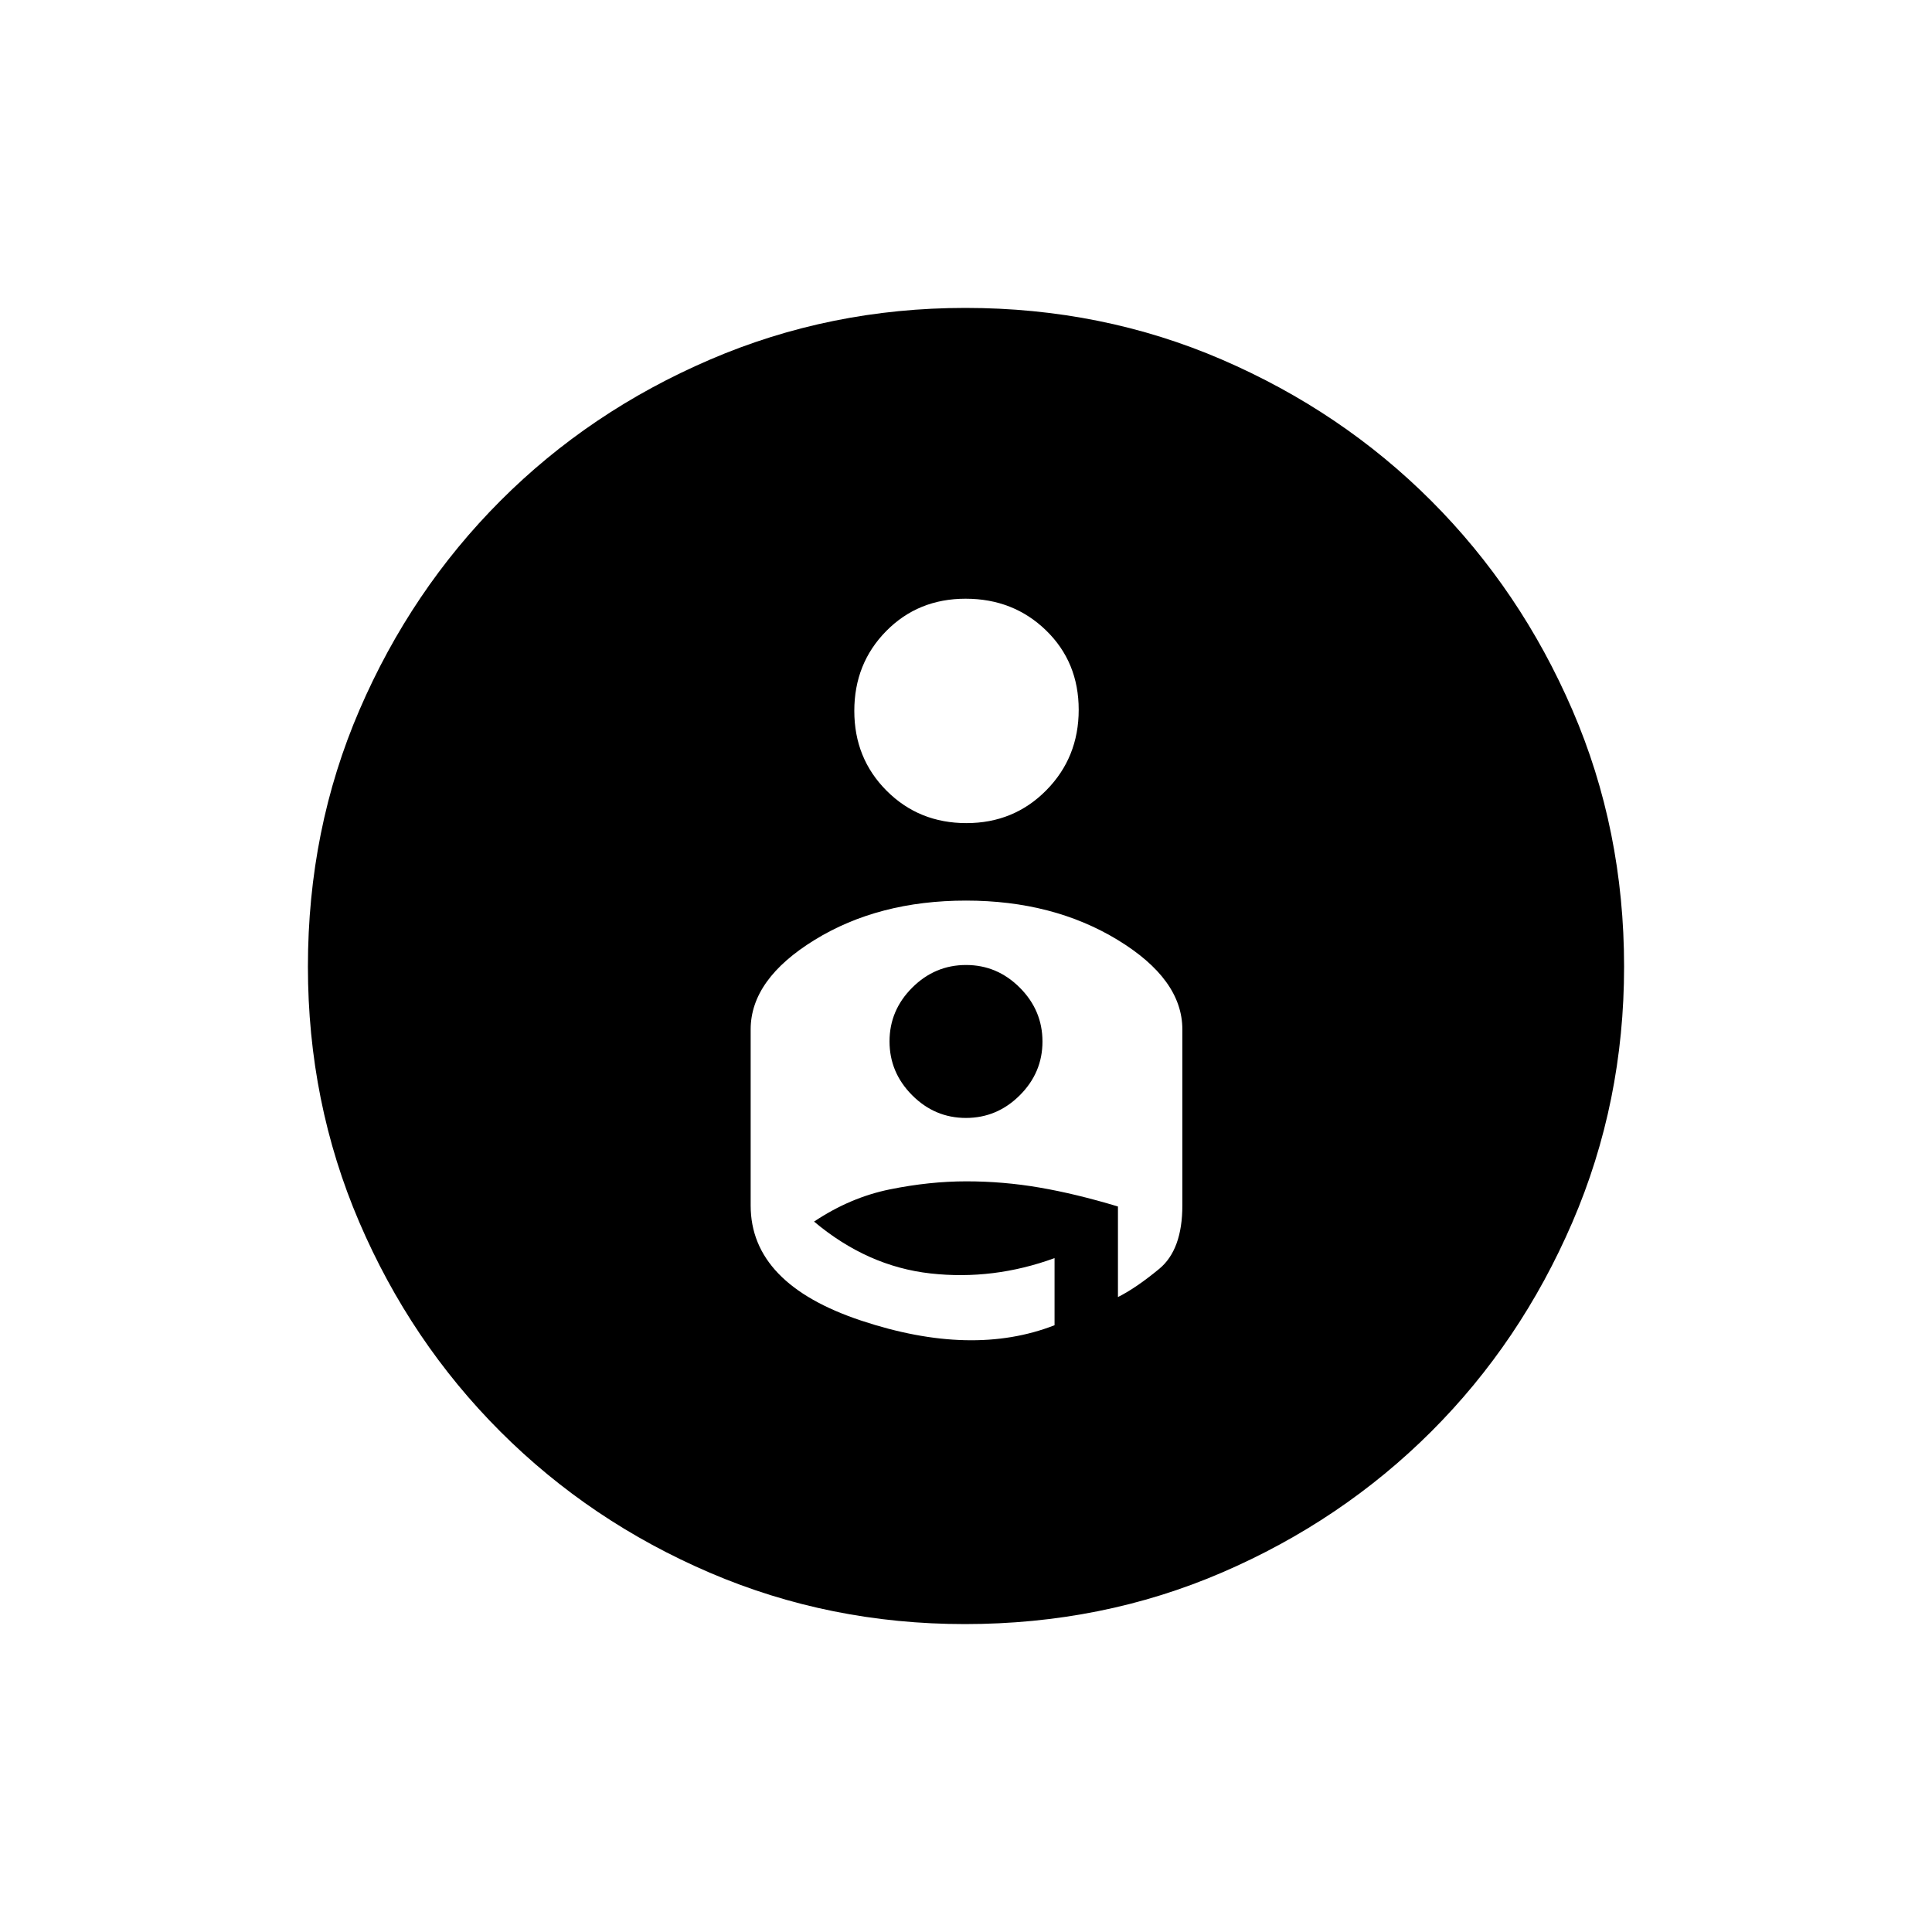 <svg xmlns="http://www.w3.org/2000/svg" height="20" viewBox="0 -960 960 960" width="20"><path d="M479.68-807q68 0 127.52 25.7 59.52 25.7 103.97 70.16 44.44 44.46 70.13 103.92Q807-547.76 807-479.68q0 67.4-25.7 127.03-25.69 59.63-70.13 103.99-44.45 44.36-103.89 70.01Q547.83-153 479.44-153q-67.16 0-126.65-25.49-59.48-25.49-104.15-70.15-44.66-44.67-70.15-104.15Q153-412.28 153-479.69q0-68.23 25.65-127.63 25.65-59.4 70.01-103.85 44.36-44.44 104.1-70.13Q412.5-807 479.68-807ZM424.5-606.75q0 23.6 16.07 39.68Q456.63-551 480.21-551q23.58 0 39.69-16.32 16.1-16.31 16.1-40 0-23.68-16.21-39.43t-40-15.75q-23.58 0-39.44 16.08-15.85 16.08-15.85 39.67ZM480-512.5q-43.46 0-75.23 19.55Q373-473.4 373-448.5v87.5q0 38.96 55 57.23 55 18.27 96 2.27v-33.35q-30.42 11.11-61.71 7.61Q431-330.75 404.5-353q17.95-12 37.64-16t38.05-4q18.36 0 36.33 3.09 17.98 3.08 38.98 9.41v45q9-4.5 20.5-14t11.5-31.5v-87.5q0-24.9-32.12-44.45Q523.25-512.5 480-512.5Zm-.03 108q-15.47 0-26.72-11.28Q442-427.06 442-442.53t11.28-26.72q11.28-11.25 26.75-11.25t26.72 11.28Q518-457.94 518-442.47t-11.28 26.72q-11.28 11.25-26.75 11.25Z"/></svg>